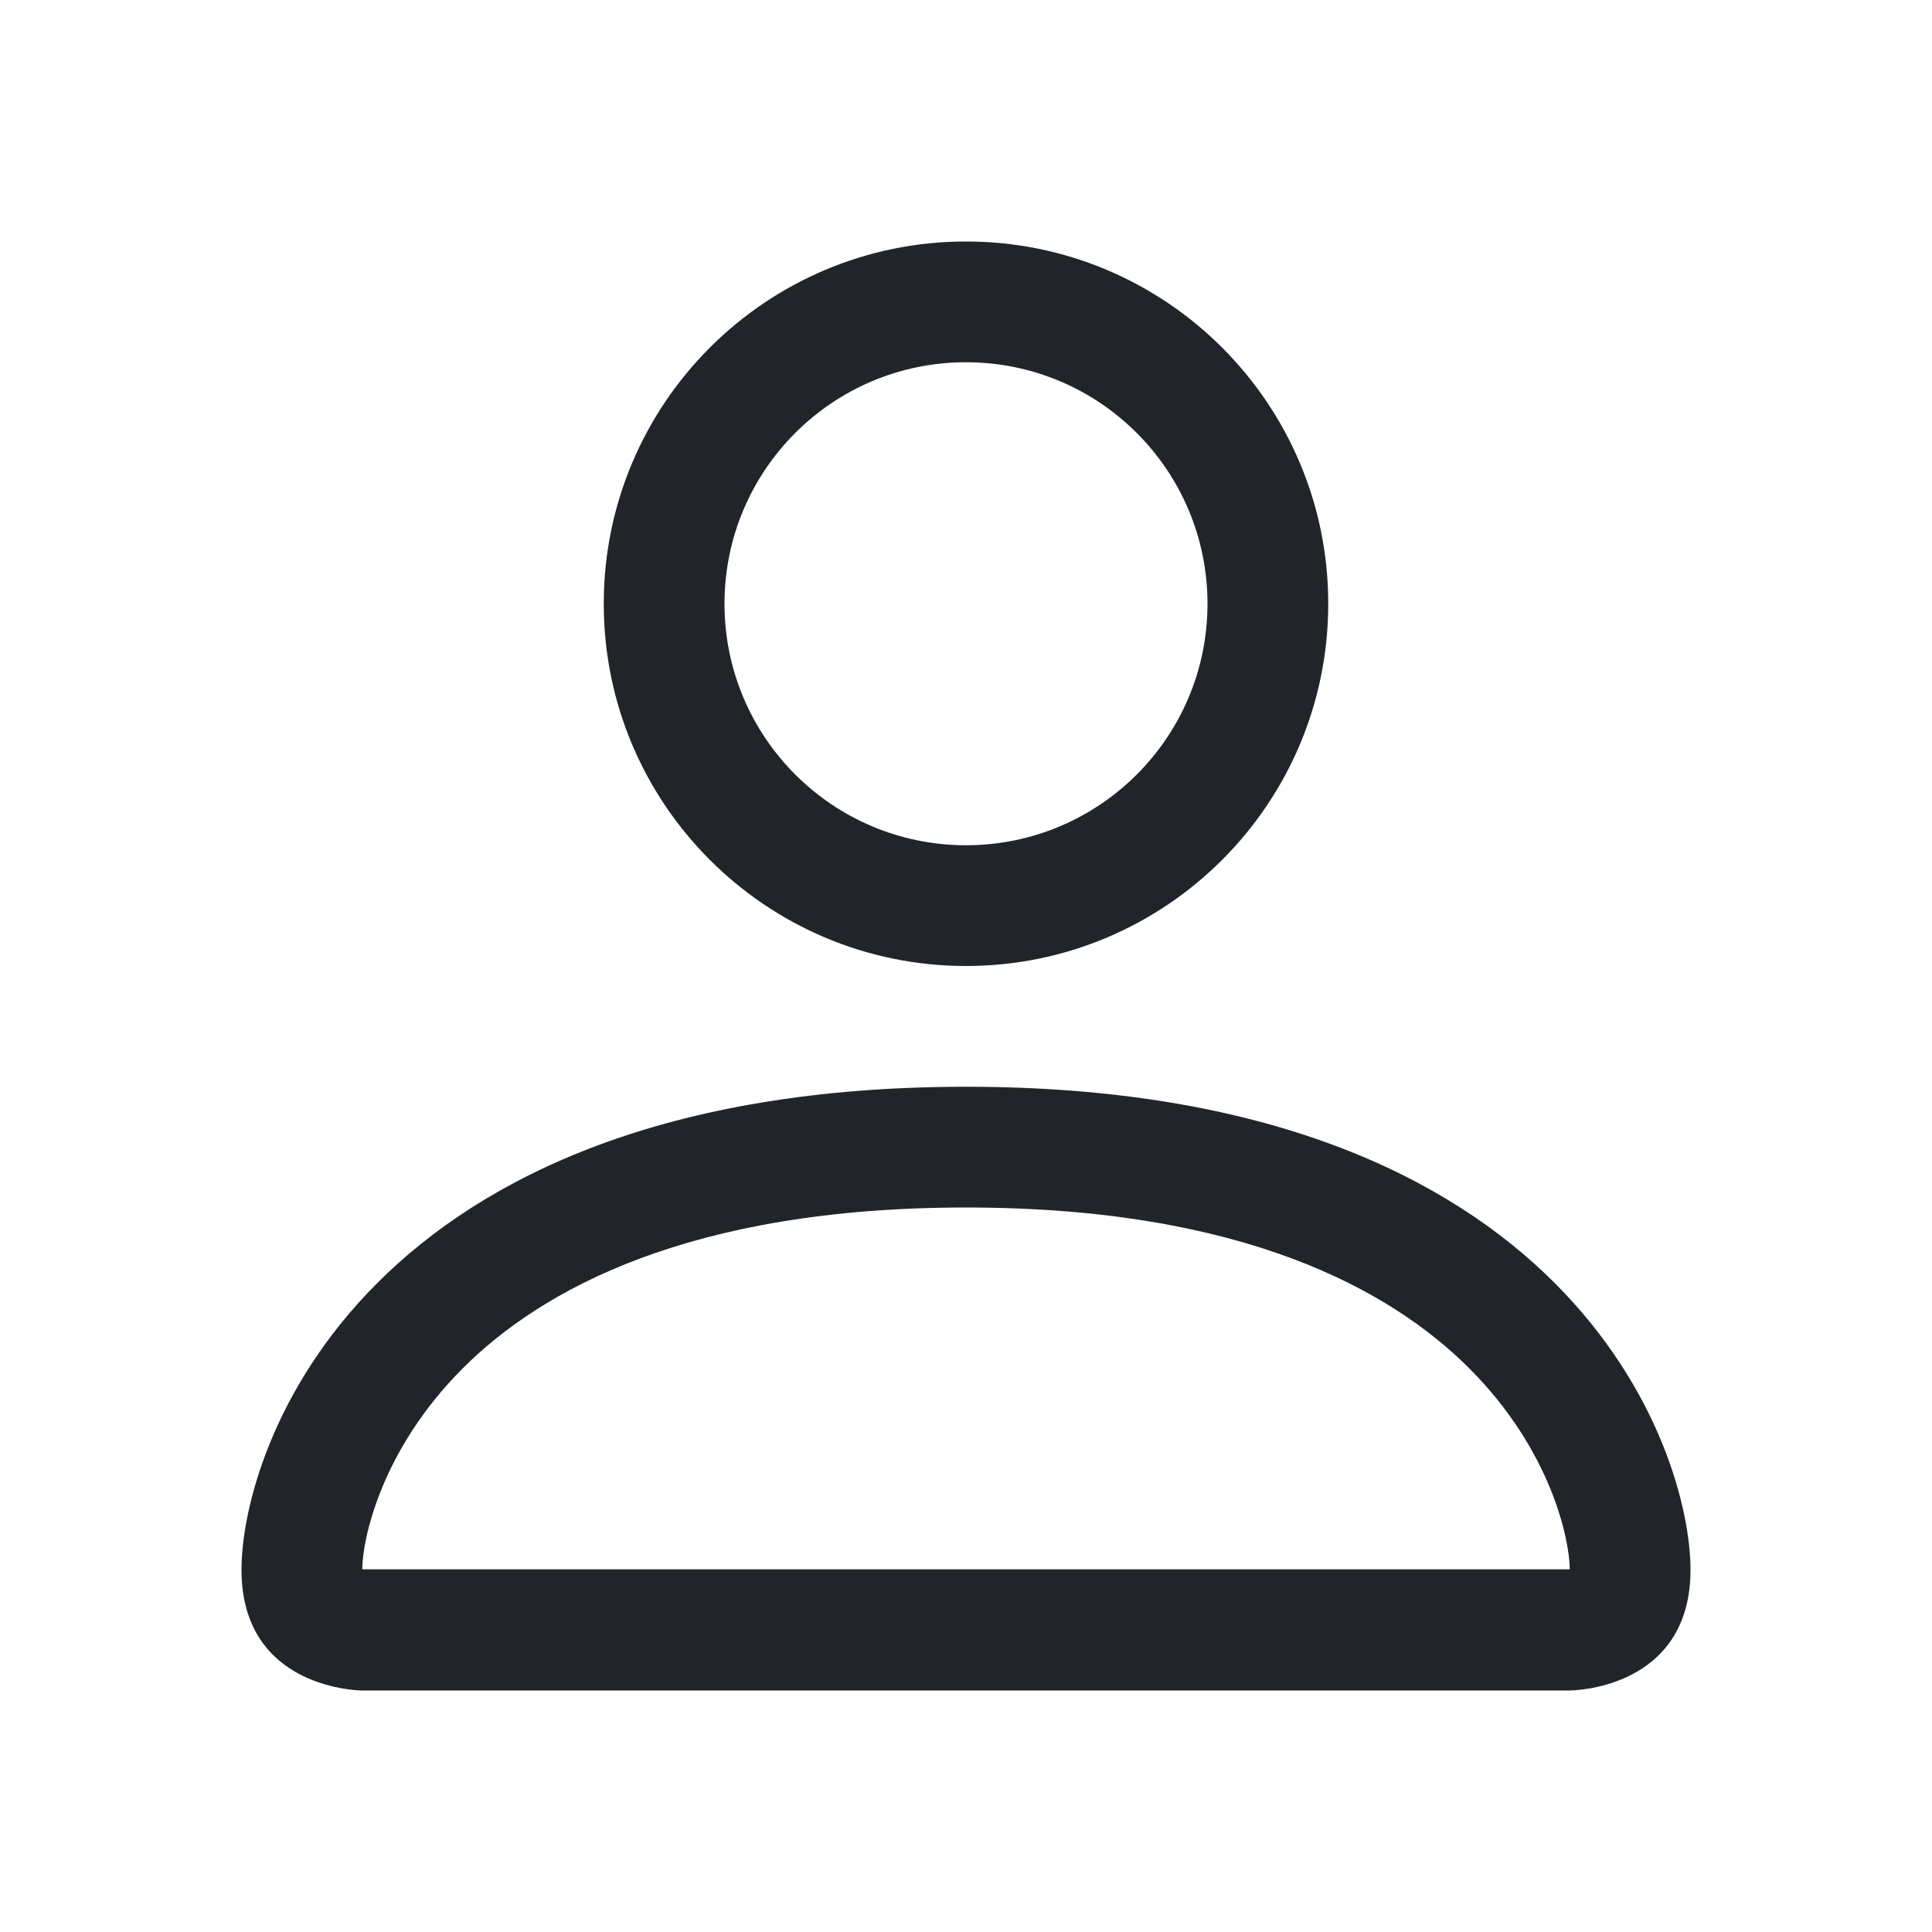 <svg width="26" height="26" viewBox="0 0 26 26" fill="none" xmlns="http://www.w3.org/2000/svg">
<path d="M13 13C15.692 13 17.875 10.817 17.875 8.125C17.875 5.433 15.692 3.25 13 3.25C10.308 3.25 8.125 5.433 8.125 8.125C8.125 10.817 10.308 13 13 13ZM16.25 8.125C16.25 9.92 14.795 11.375 13 11.375C11.205 11.375 9.75 9.92 9.75 8.125C9.75 6.33 11.205 4.875 13 4.875C14.795 4.875 16.25 6.33 16.25 8.125Z" fill="#212529"/>
<path d="M22.75 21.125C22.75 22.75 21.125 22.75 21.125 22.75H4.875C4.875 22.75 3.25 22.75 3.25 21.125C3.25 19.5 4.875 14.625 13 14.625C21.125 14.625 22.75 19.5 22.75 21.125ZM21.125 21.119C21.123 20.718 20.875 19.517 19.773 18.415C18.713 17.355 16.72 16.25 13 16.25C9.28 16.25 7.287 17.355 6.227 18.415C5.125 19.517 4.877 20.718 4.875 21.119H21.125Z" fill="#212529"/>
</svg>
